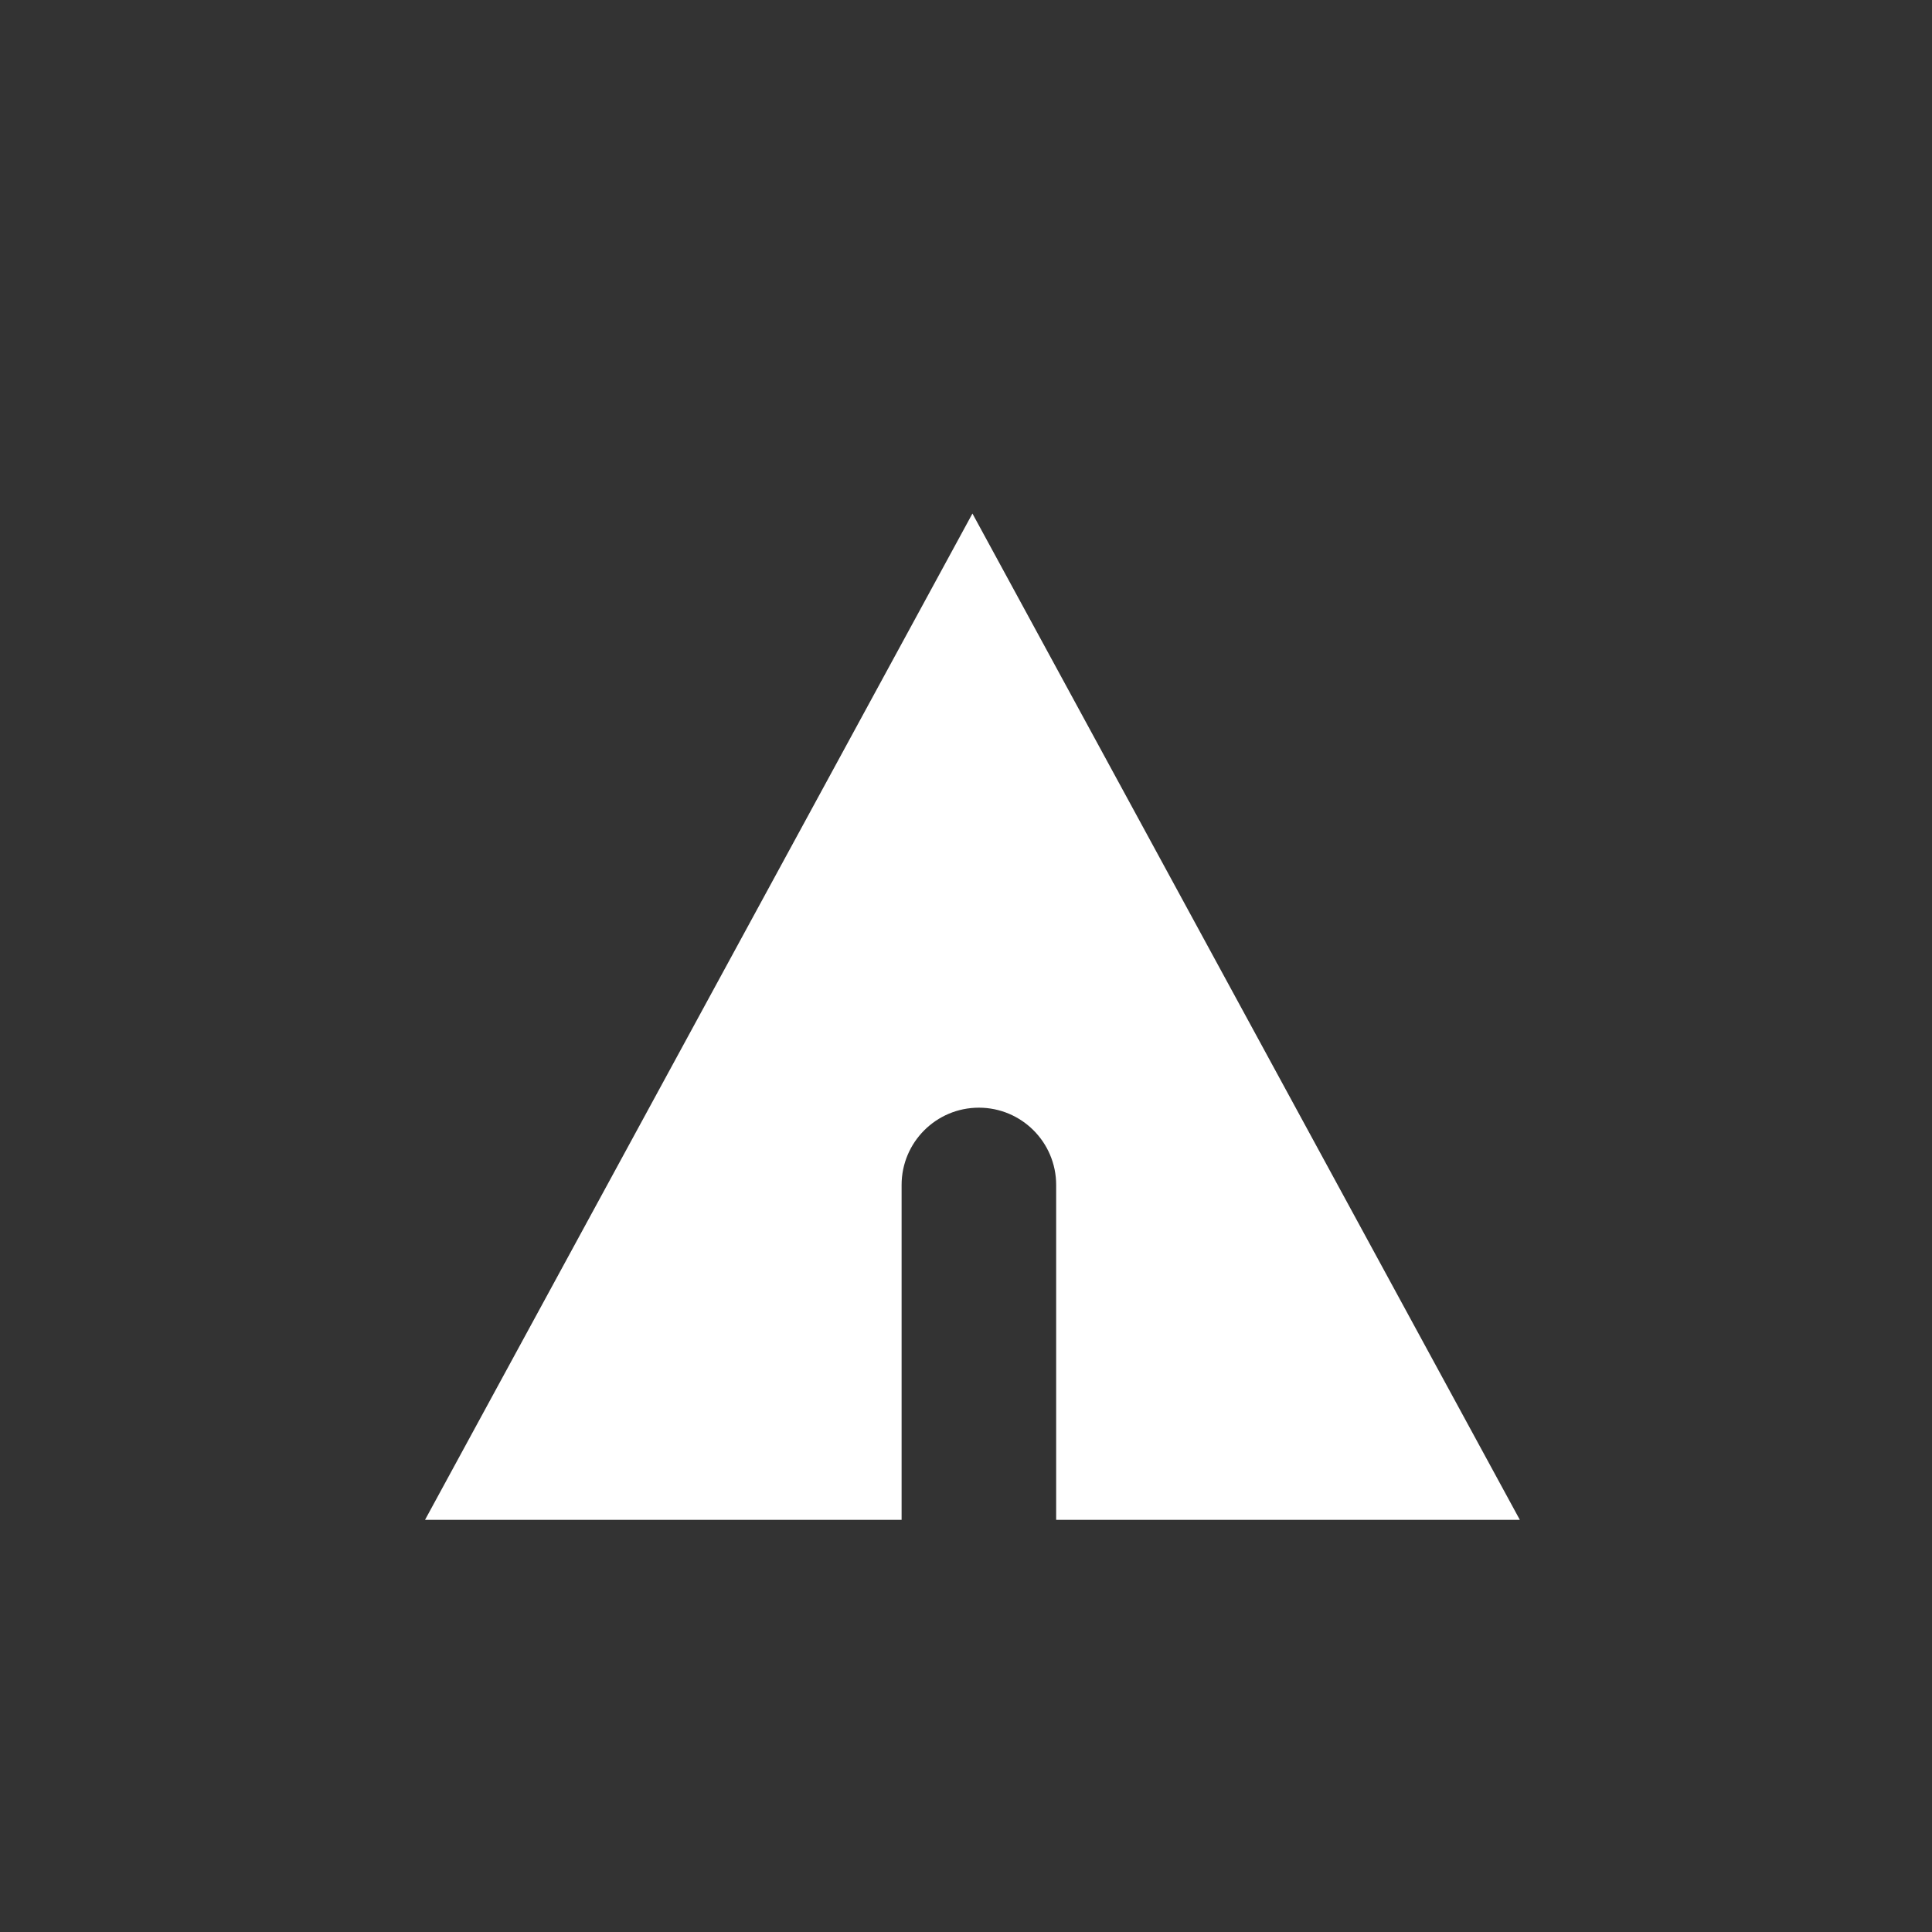 <?xml version="1.0" encoding="UTF-8"?>
<svg width="150px" height="150px" viewBox="0 0 150 150" version="1.1" xmlns="http://www.w3.org/2000/svg" xmlns:xlink="http://www.w3.org/1999/xlink">
    <rect x="0" y="0" width="150" height="150" fill="#333333" stroke="none"/>
    <!-- Generator: Sketch 52.6 (67491) - http://www.bohemiancoding.com/sketch -->
    <title>archives2</title>
    <desc>Created with Sketch.</desc>
    <g id="archives2" stroke="none" stroke-width="1" fill="none" fill-rule="evenodd">
        <path d="M82,118 L82,92 C82,88.686 79.314,86 76,86 C72.686,86 70,88.686 70,92 L70,118 L33,118 L75.5,39.871 L118,118 L82,118 Z" id="Combined-Shape" fill="#FFFFFF"></path>
    </g>
</svg>